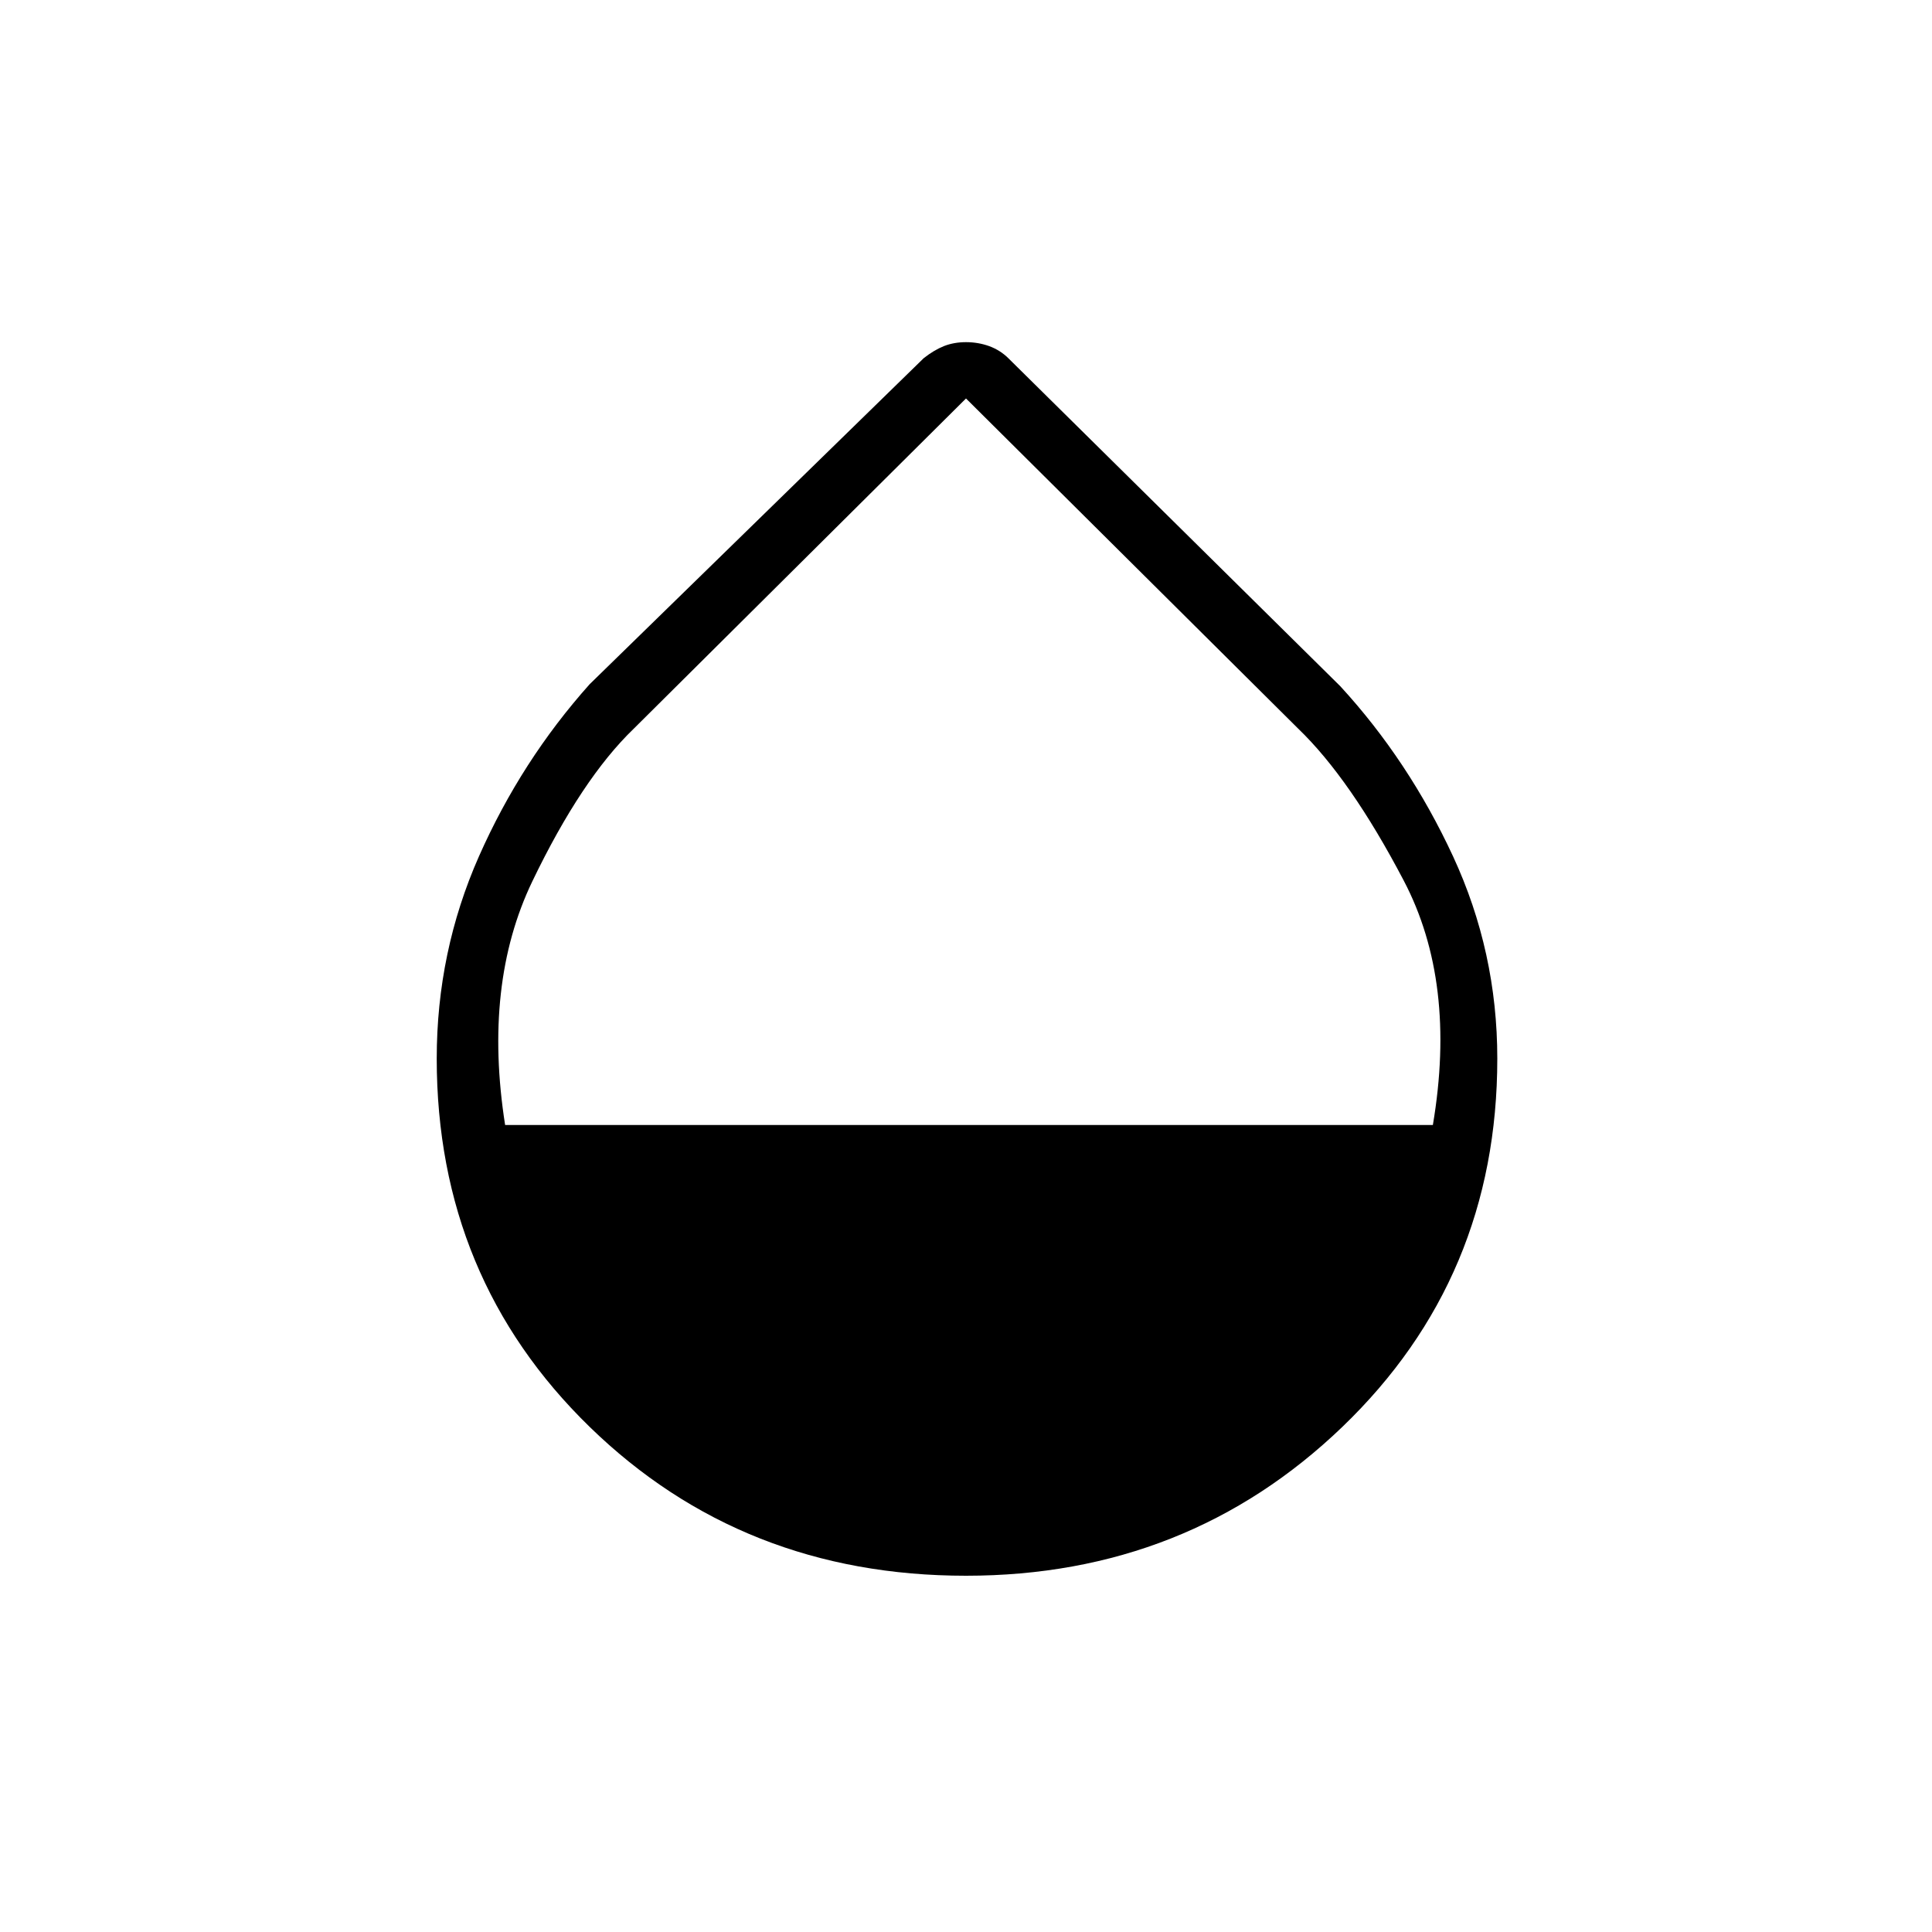 <svg xmlns="http://www.w3.org/2000/svg" height="20" width="20"><path d="M10 16.312q-2.312 0-3.896-1.541-1.583-1.542-1.583-3.813 0-1.104.437-2.093.438-.99 1.146-1.782l3.458-3.375q.105-.083.209-.125.104-.041.229-.041t.24.041q.114.042.198.125l3.437 3.396q.708.771 1.167 1.761.458.989.458 2.093 0 2.271-1.604 3.813-1.604 1.541-3.896 1.541Zm-4.771-4.666h9.604q.25-1.479-.302-2.531-.552-1.053-1.093-1.573L10 4.125 6.562 7.542q-.541.52-1.052 1.583-.51 1.063-.281 2.521Z"/></svg>